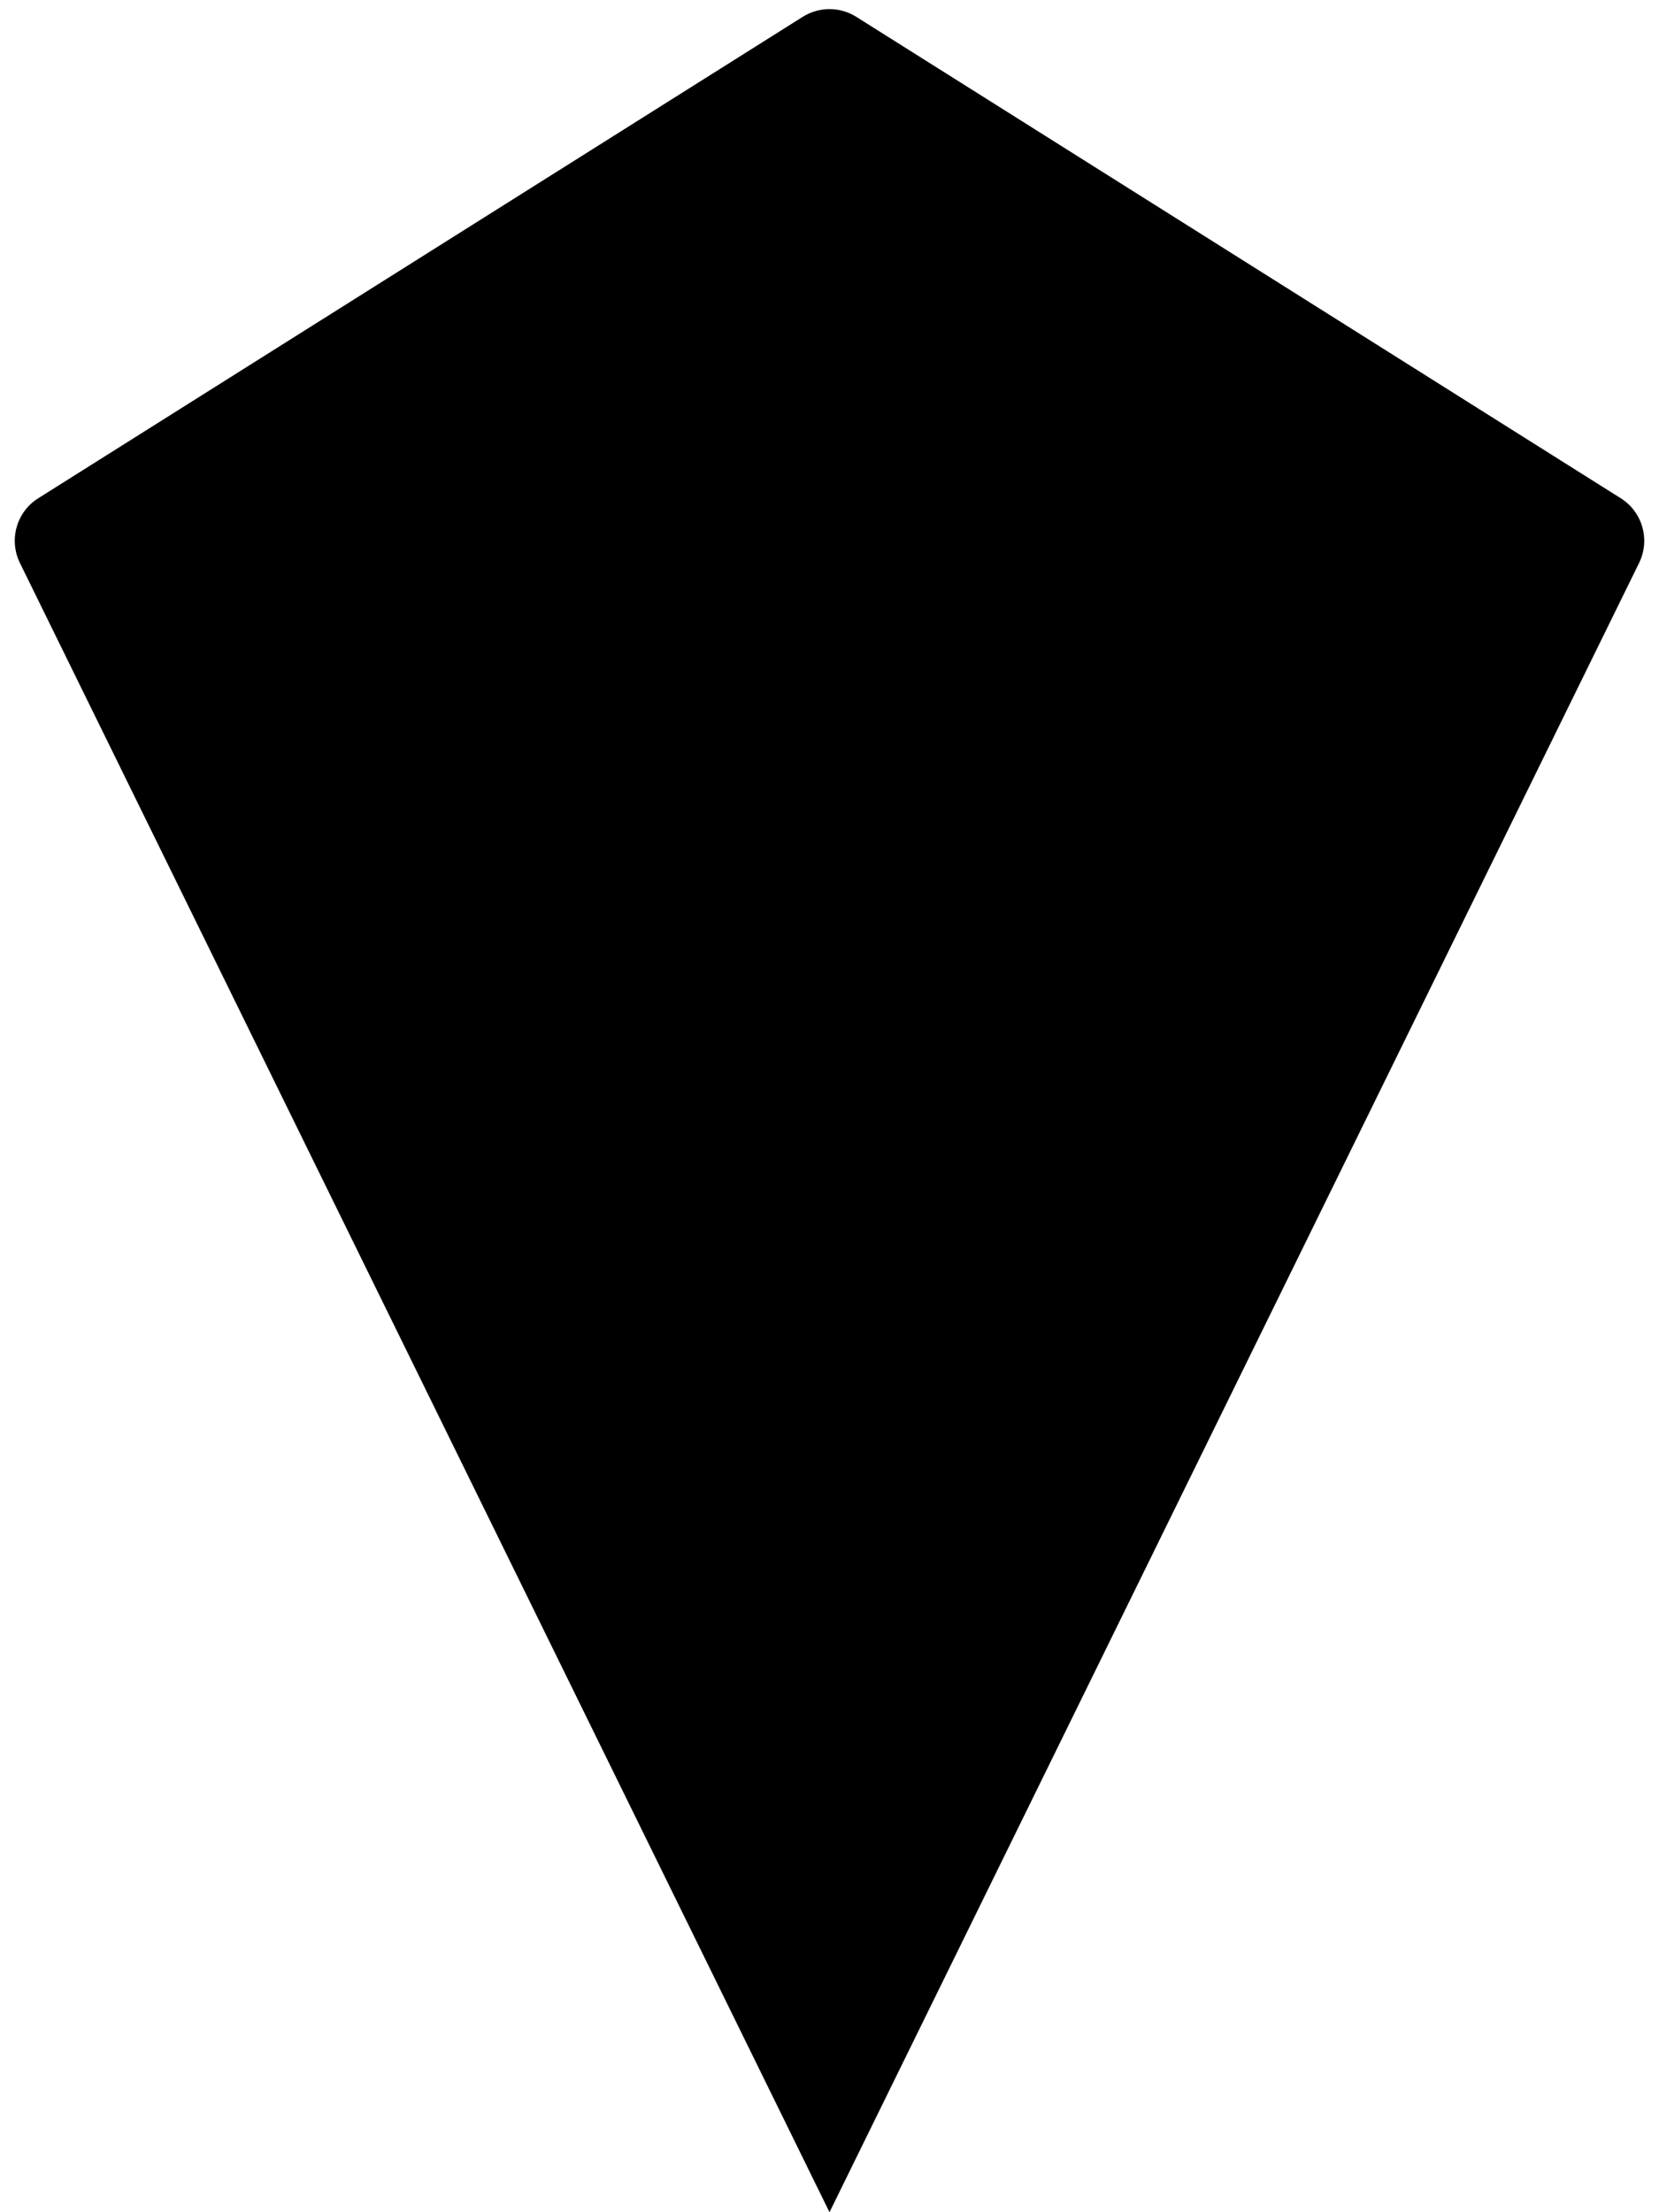 <svg width="33" height="44" viewBox="0 0 33 44" fill="none" xmlns="http://www.w3.org/2000/svg">
<path d="M0.396 11.197L16.5 44L32.604 11.197C32.829 10.737 32.672 10.182 32.239 9.91L17.033 0.335C16.707 0.13 16.293 0.13 15.967 0.335L0.761 9.91C0.328 10.182 0.171 10.737 0.396 11.197Z" fill="black"/>
</svg>
